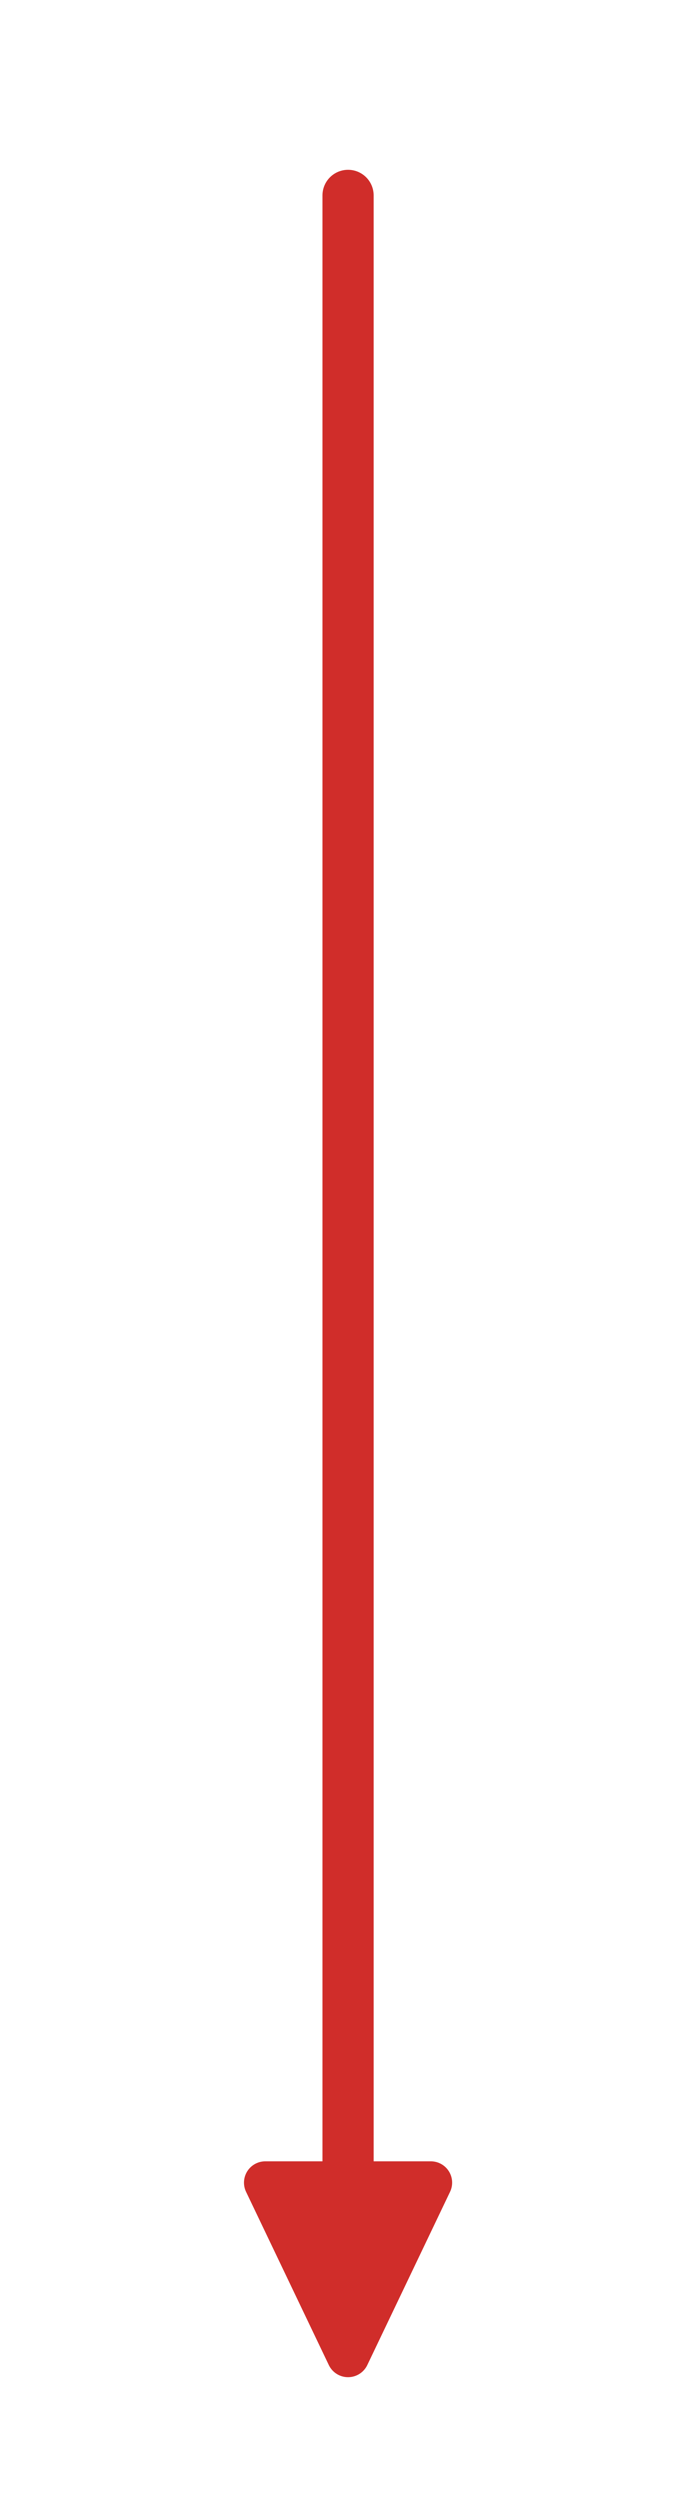 <?xml version="1.0" encoding="UTF-8"?>
<svg id="Layer_1" xmlns="http://www.w3.org/2000/svg" width="81" height="293" version="1.1" viewBox="0 0 81 293">
  <!-- Generator: Adobe Illustrator 29.1.0, SVG Export Plug-In . SVG Version: 2.1.0 Build 142)  -->
  <defs>
    <style>
      .st0 {
        fill: none;
        stroke-miterlimit: 10;
        stroke-width: 6px;
      }

      .st0, .st1 {
        stroke: #d02d2a;
        stroke-linecap: round;
      }

      .st1 {
        fill: #d02d2a;
        fill-rule: evenodd;
        stroke-linejoin: round;
        stroke-width: 5px;
      }
    </style>
  </defs>
  <line class="st0" x1="40.8" y1="22.9" x2="40.8" y2="261.8"/>
  <polygon class="st1" points="40.8 276.1 50.5 255.8 31.1 255.8 40.8 276.1"/>
</svg>